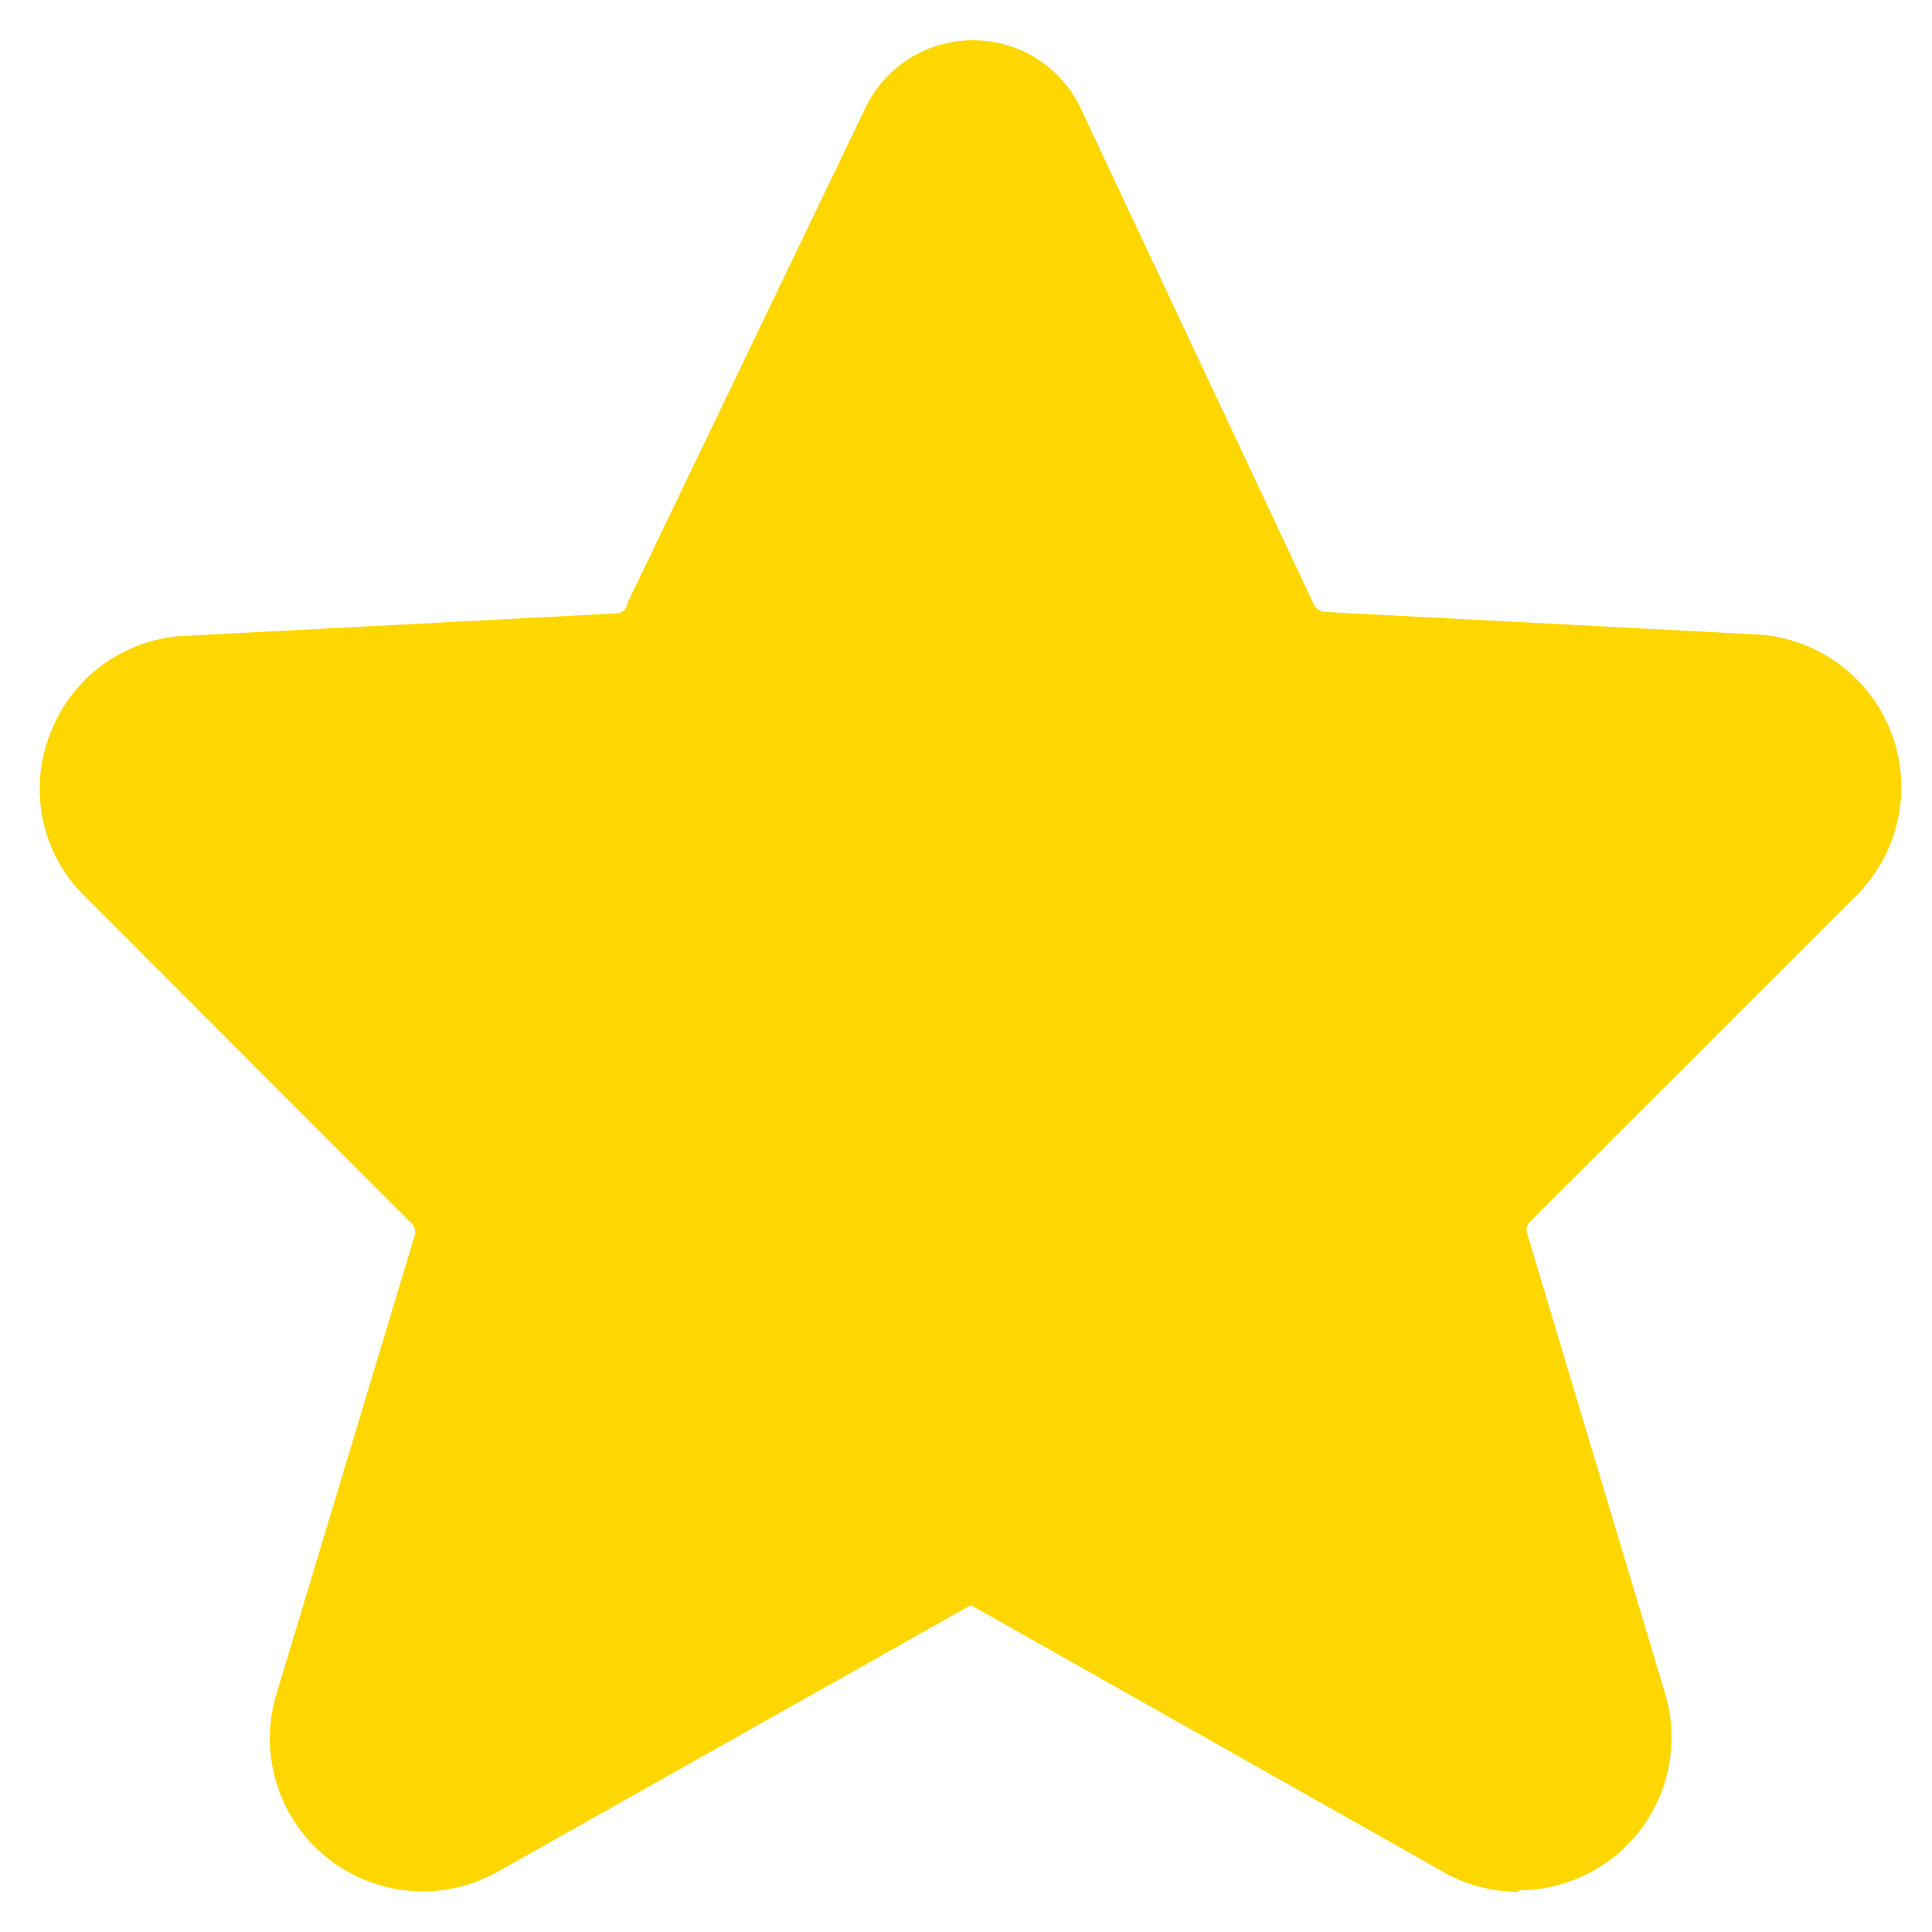 <svg class="SHRD__sc-sr6s0j-1 cuxuXS" xmlns="http://www.w3.org/2000/svg" width="32" height="32" viewBox="0 0 32 32">
<path fill="#ffd700" d="M25.155 31.333h-.006c-.456 0-.884-.121-1.253-.333l.012.006-7.827-4.42-7.844 4.42a2.533 2.533 0 0 1-3.664-2.929l-.005.018 2.3-7.629a.2.2 0 0 0-.052-.203l-5.404-5.41a2.482 2.482 0 0 1-.754-1.786c0-.327.063-.64.178-.927l-.006.017a2.511 2.511 0 0 1 2.225-1.625h.006l7.157-.373a.199.199 0 0 0 .168-.121V10.002l3.943-8.205A1.972 1.972 0 0 1 16.11.667h.014-.001a1.968 1.968 0 0 1 1.789 1.152l.005.012 3.832 8.153c.028.081.099.14.185.151h.001l7.157.373a2.535 2.535 0 0 1 1.66 4.321l-5.41 5.404a.2.2 0 0 0-.046.205v-.001l2.283 7.611a2.533 2.533 0 0 1-2.422 3.261z">
</path>
</svg>